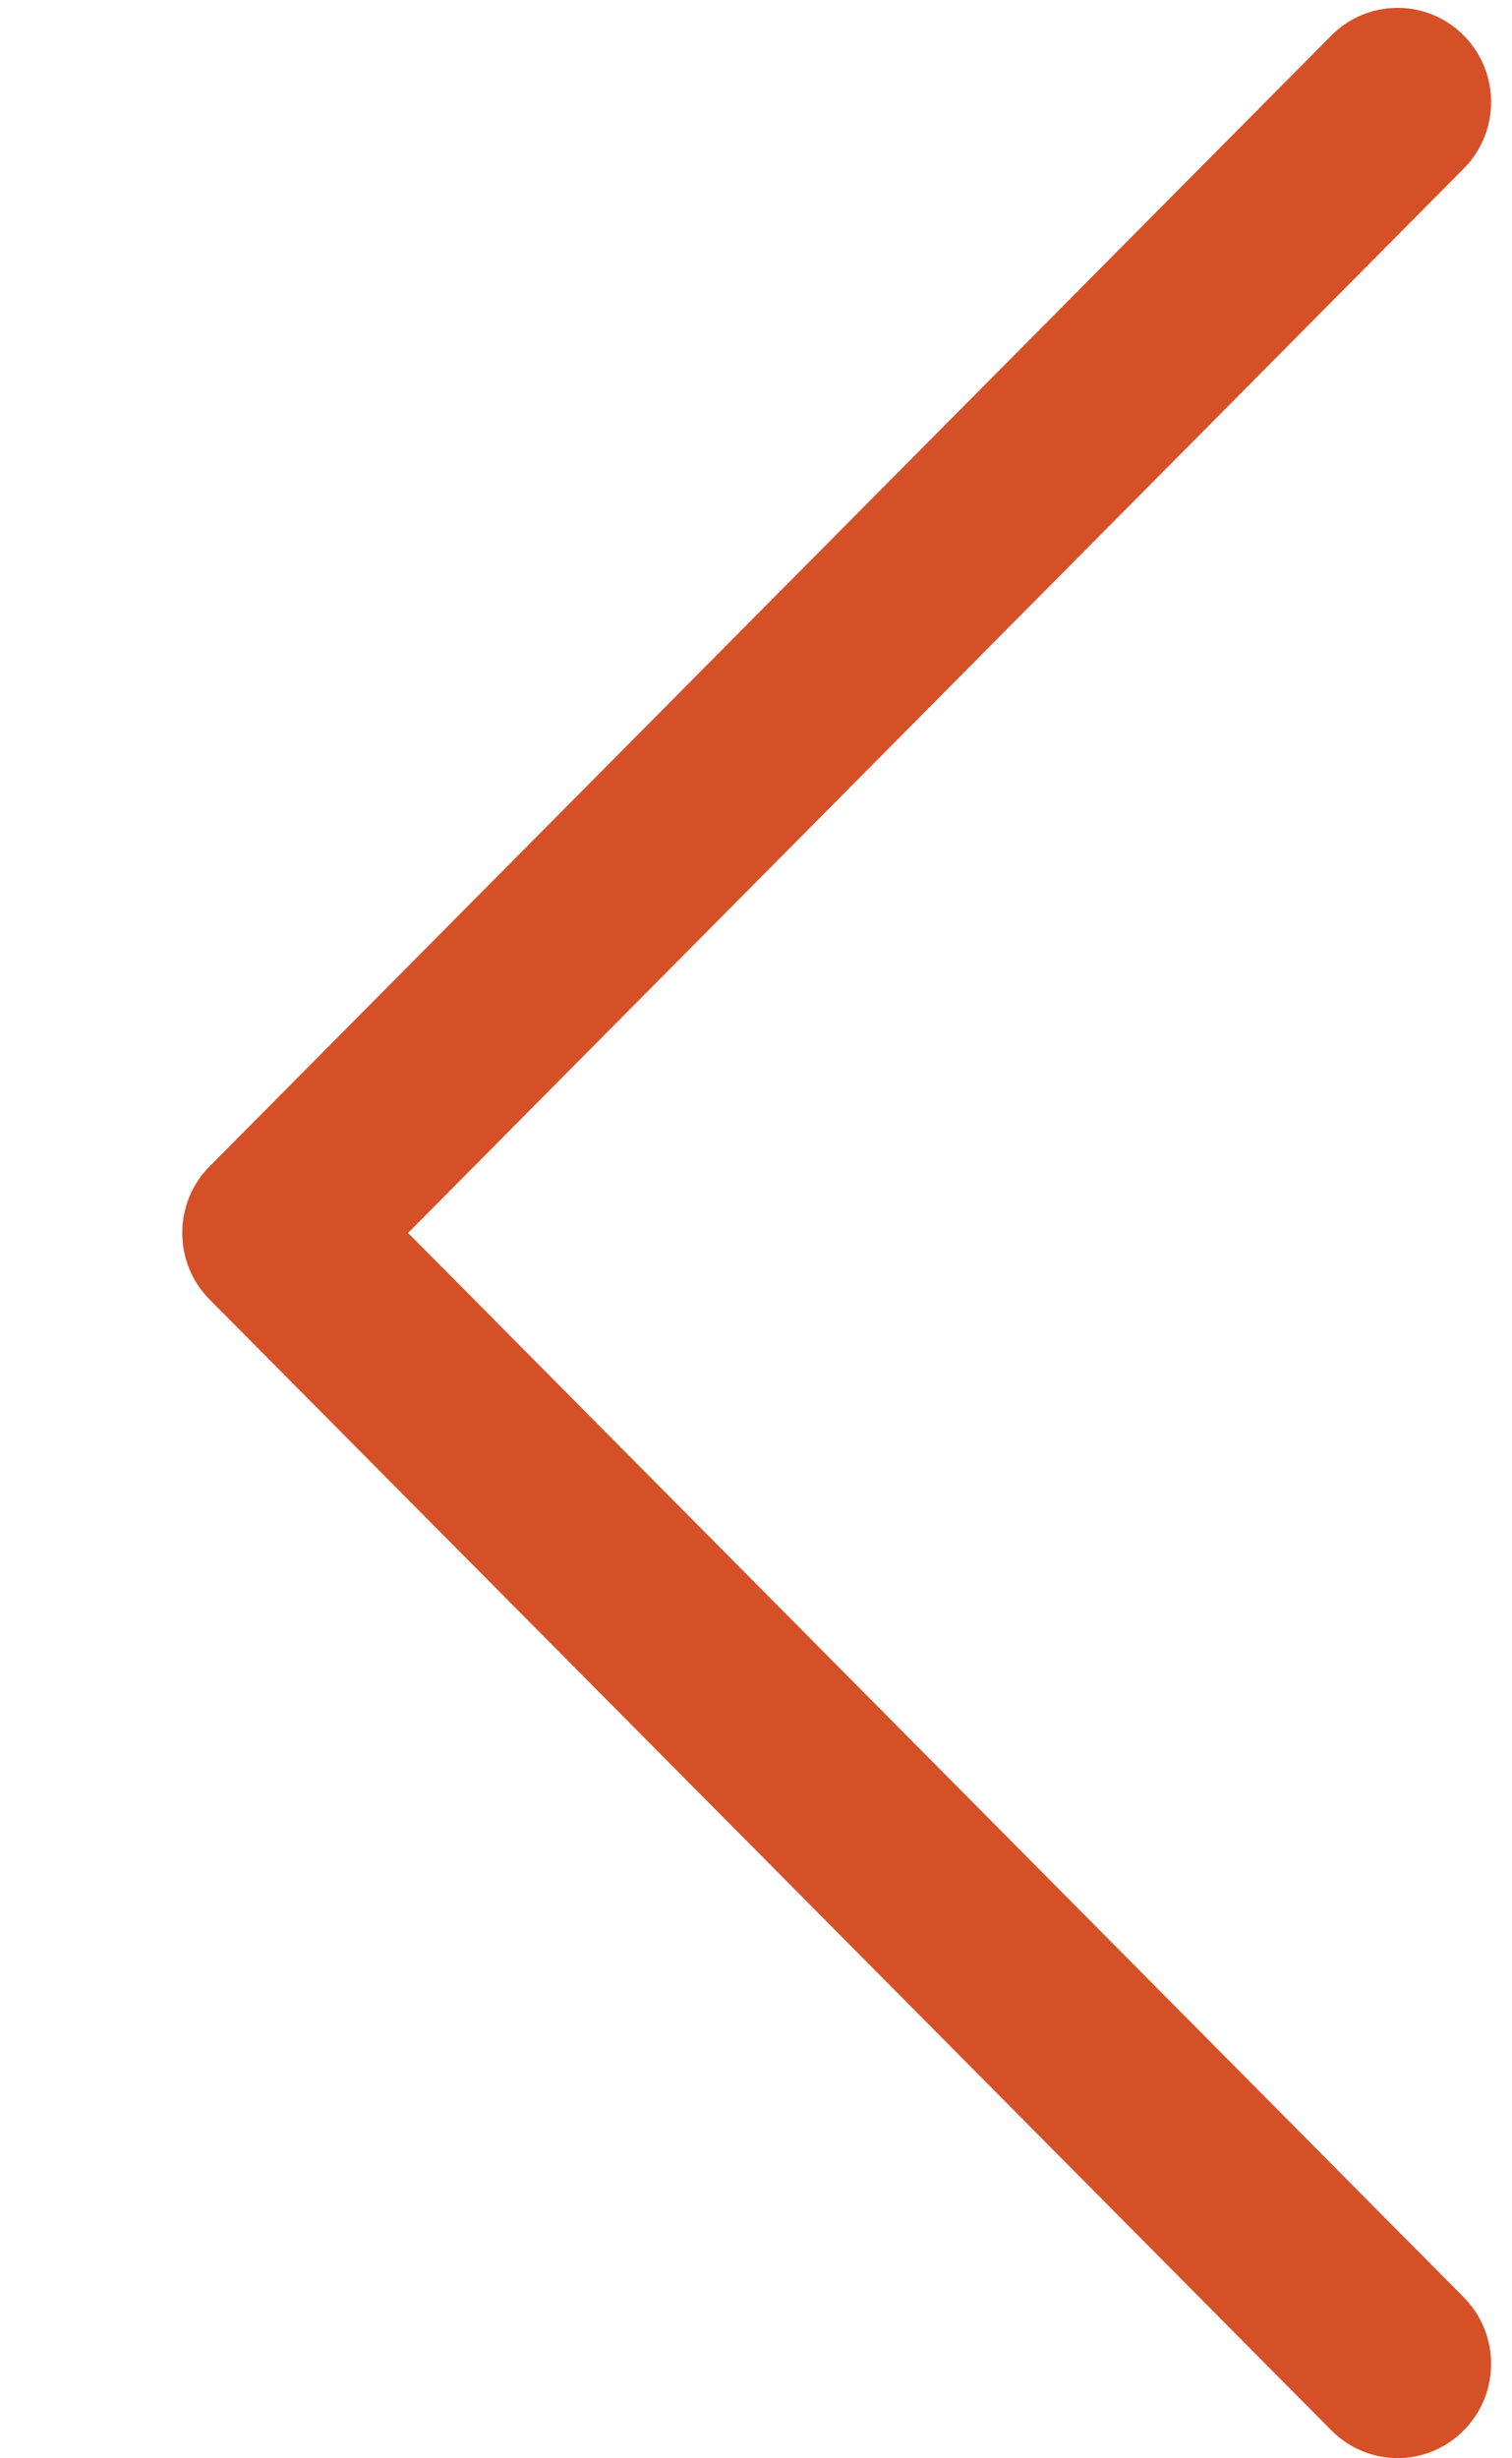 <svg 
 xmlns="http://www.w3.org/2000/svg"
 xmlns:xlink="http://www.w3.org/1999/xlink"
 width="8px" height="13px">
<path fill-rule="evenodd"  fill="rgb(214, 80, 39)"
 d="M7.395,12.999 C7.268,12.999 7.142,12.950 7.045,12.853 L1.109,6.872 C0.916,6.678 0.916,6.362 1.109,6.168 L7.045,0.187 C7.238,-0.007 7.551,-0.007 7.744,0.187 C7.938,0.382 7.938,0.697 7.744,0.892 L2.159,6.520 L7.744,12.148 C7.938,12.343 7.938,12.658 7.744,12.853 C7.648,12.950 7.521,12.999 7.395,12.999 Z"/>
</svg>
